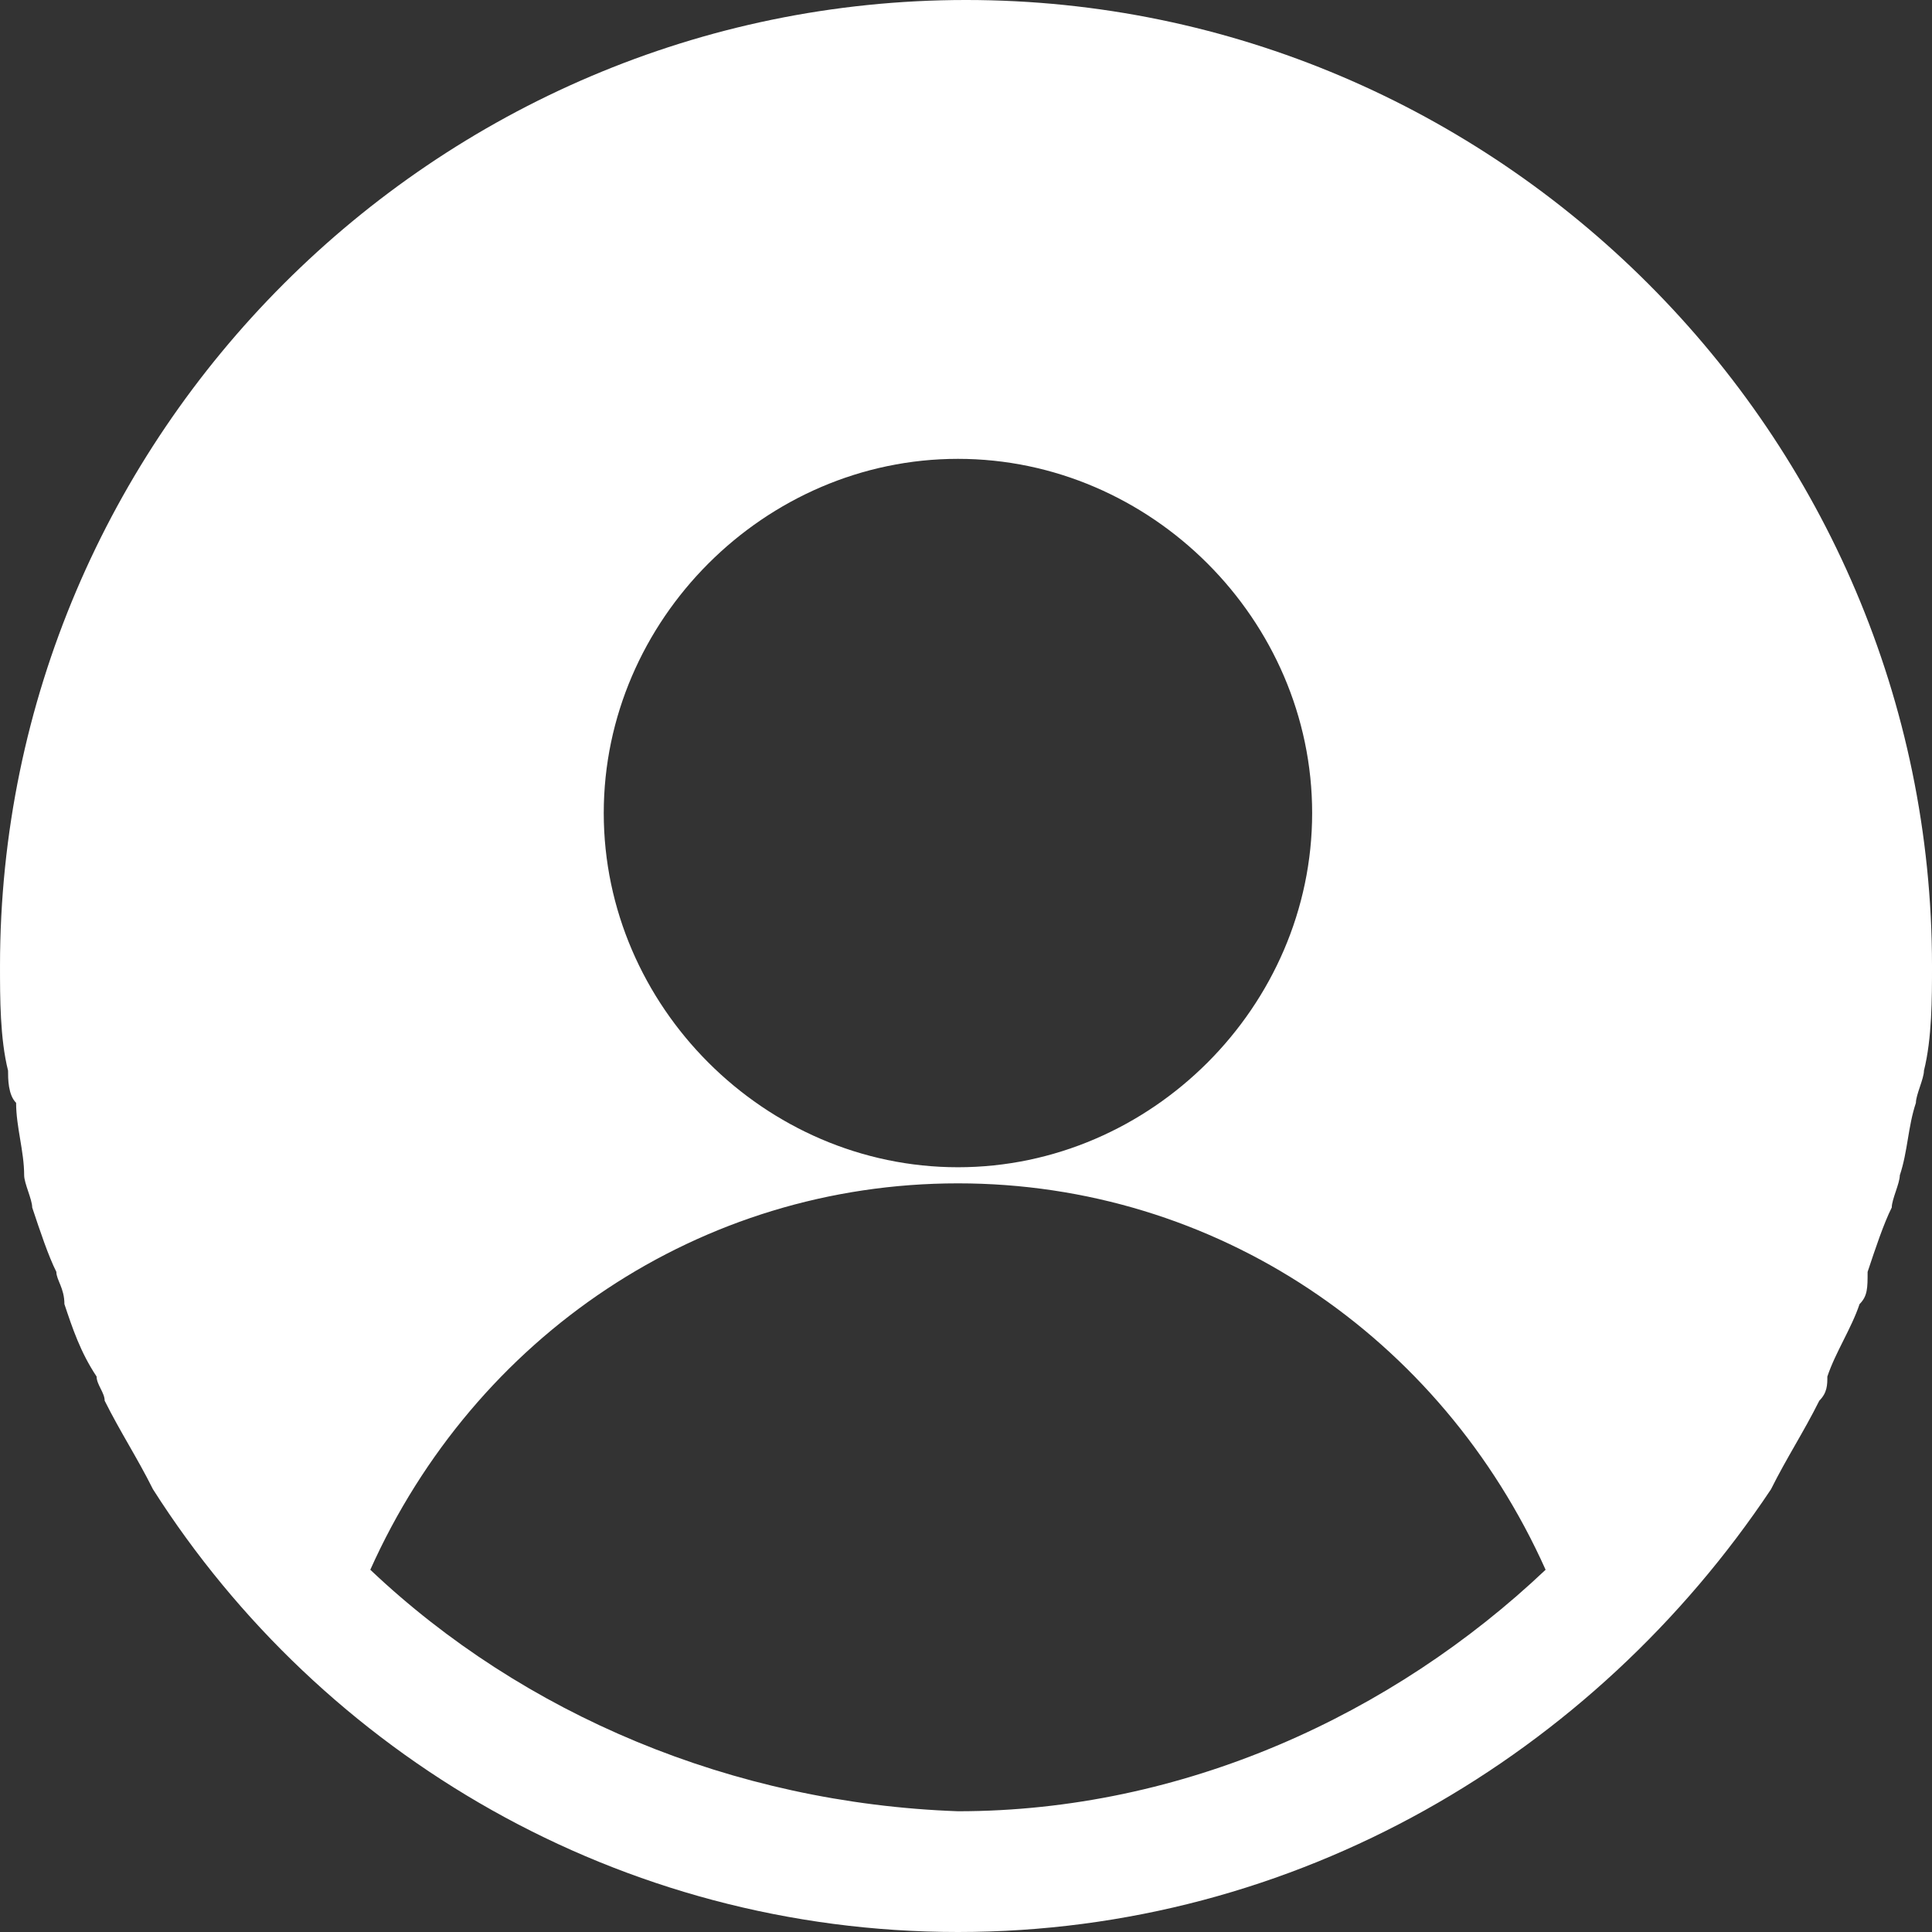 <?xml version="1.0" standalone="no"?><!DOCTYPE svg PUBLIC "-//W3C//DTD SVG 1.1//EN" "http://www.w3.org/Graphics/SVG/1.1/DTD/svg11.dtd"><svg t="1524277950361" class="icon" style="" viewBox="0 0 1024 1024" version="1.1" xmlns="http://www.w3.org/2000/svg" p-id="2420" id="mx_n_1524277950365" xmlns:xlink="http://www.w3.org/1999/xlink" width="200" height="200"><rect x="0" y="0" width="1024" height="1024" fill="#333333" stroke="none"/><defs><style type="text/css"></style></defs><path d="M938.667 789.333c8.533-17.067 17.067-29.867 25.6-46.933 4.267-4.267 4.267-8.533 4.267-12.8 4.267-12.8 12.8-25.6 17.067-38.4 4.267-4.267 4.267-8.533 4.267-17.067 4.267-12.8 8.533-25.6 12.8-34.133 0-4.267 4.267-12.8 4.267-17.067 4.267-12.8 4.267-25.6 8.533-38.4 0-4.267 4.267-12.8 4.267-17.067 4.267-17.067 4.267-38.4 4.267-55.467 0-281.6-230.4-512-512-512s-512 230.4-512 512c0 17.067 0 38.4 4.267 55.467 0 4.267 0 12.8 4.267 17.067 0 12.8 4.267 25.6 4.267 38.4 0 4.267 4.267 12.8 4.267 17.067 4.267 12.8 8.533 25.6 12.8 34.133 0 4.267 4.267 8.533 4.267 17.067 4.267 12.8 8.533 25.6 17.067 38.4 0 4.267 4.267 8.533 4.267 12.8 8.533 17.067 17.067 29.867 25.6 46.933 89.6 140.8 247.467 234.667 426.667 234.667s337.067-93.867 430.933-234.667c-4.267 0-4.267 0 0 0zM507.733 243.2c102.4 0 187.733 85.333 187.733 187.733 0 102.4-85.333 187.733-187.733 187.733s-187.733-85.333-187.733-187.733c0-102.4 85.333-187.733 187.733-187.733z m-311.467 588.8c55.467-123.733 174.933-204.8 311.467-204.8s256 81.067 311.467 204.8c-81.067 76.8-192 128-311.467 128-119.467-4.267-230.4-51.2-311.467-128z" fill="#ffffff" p-id="2421"></path></svg>